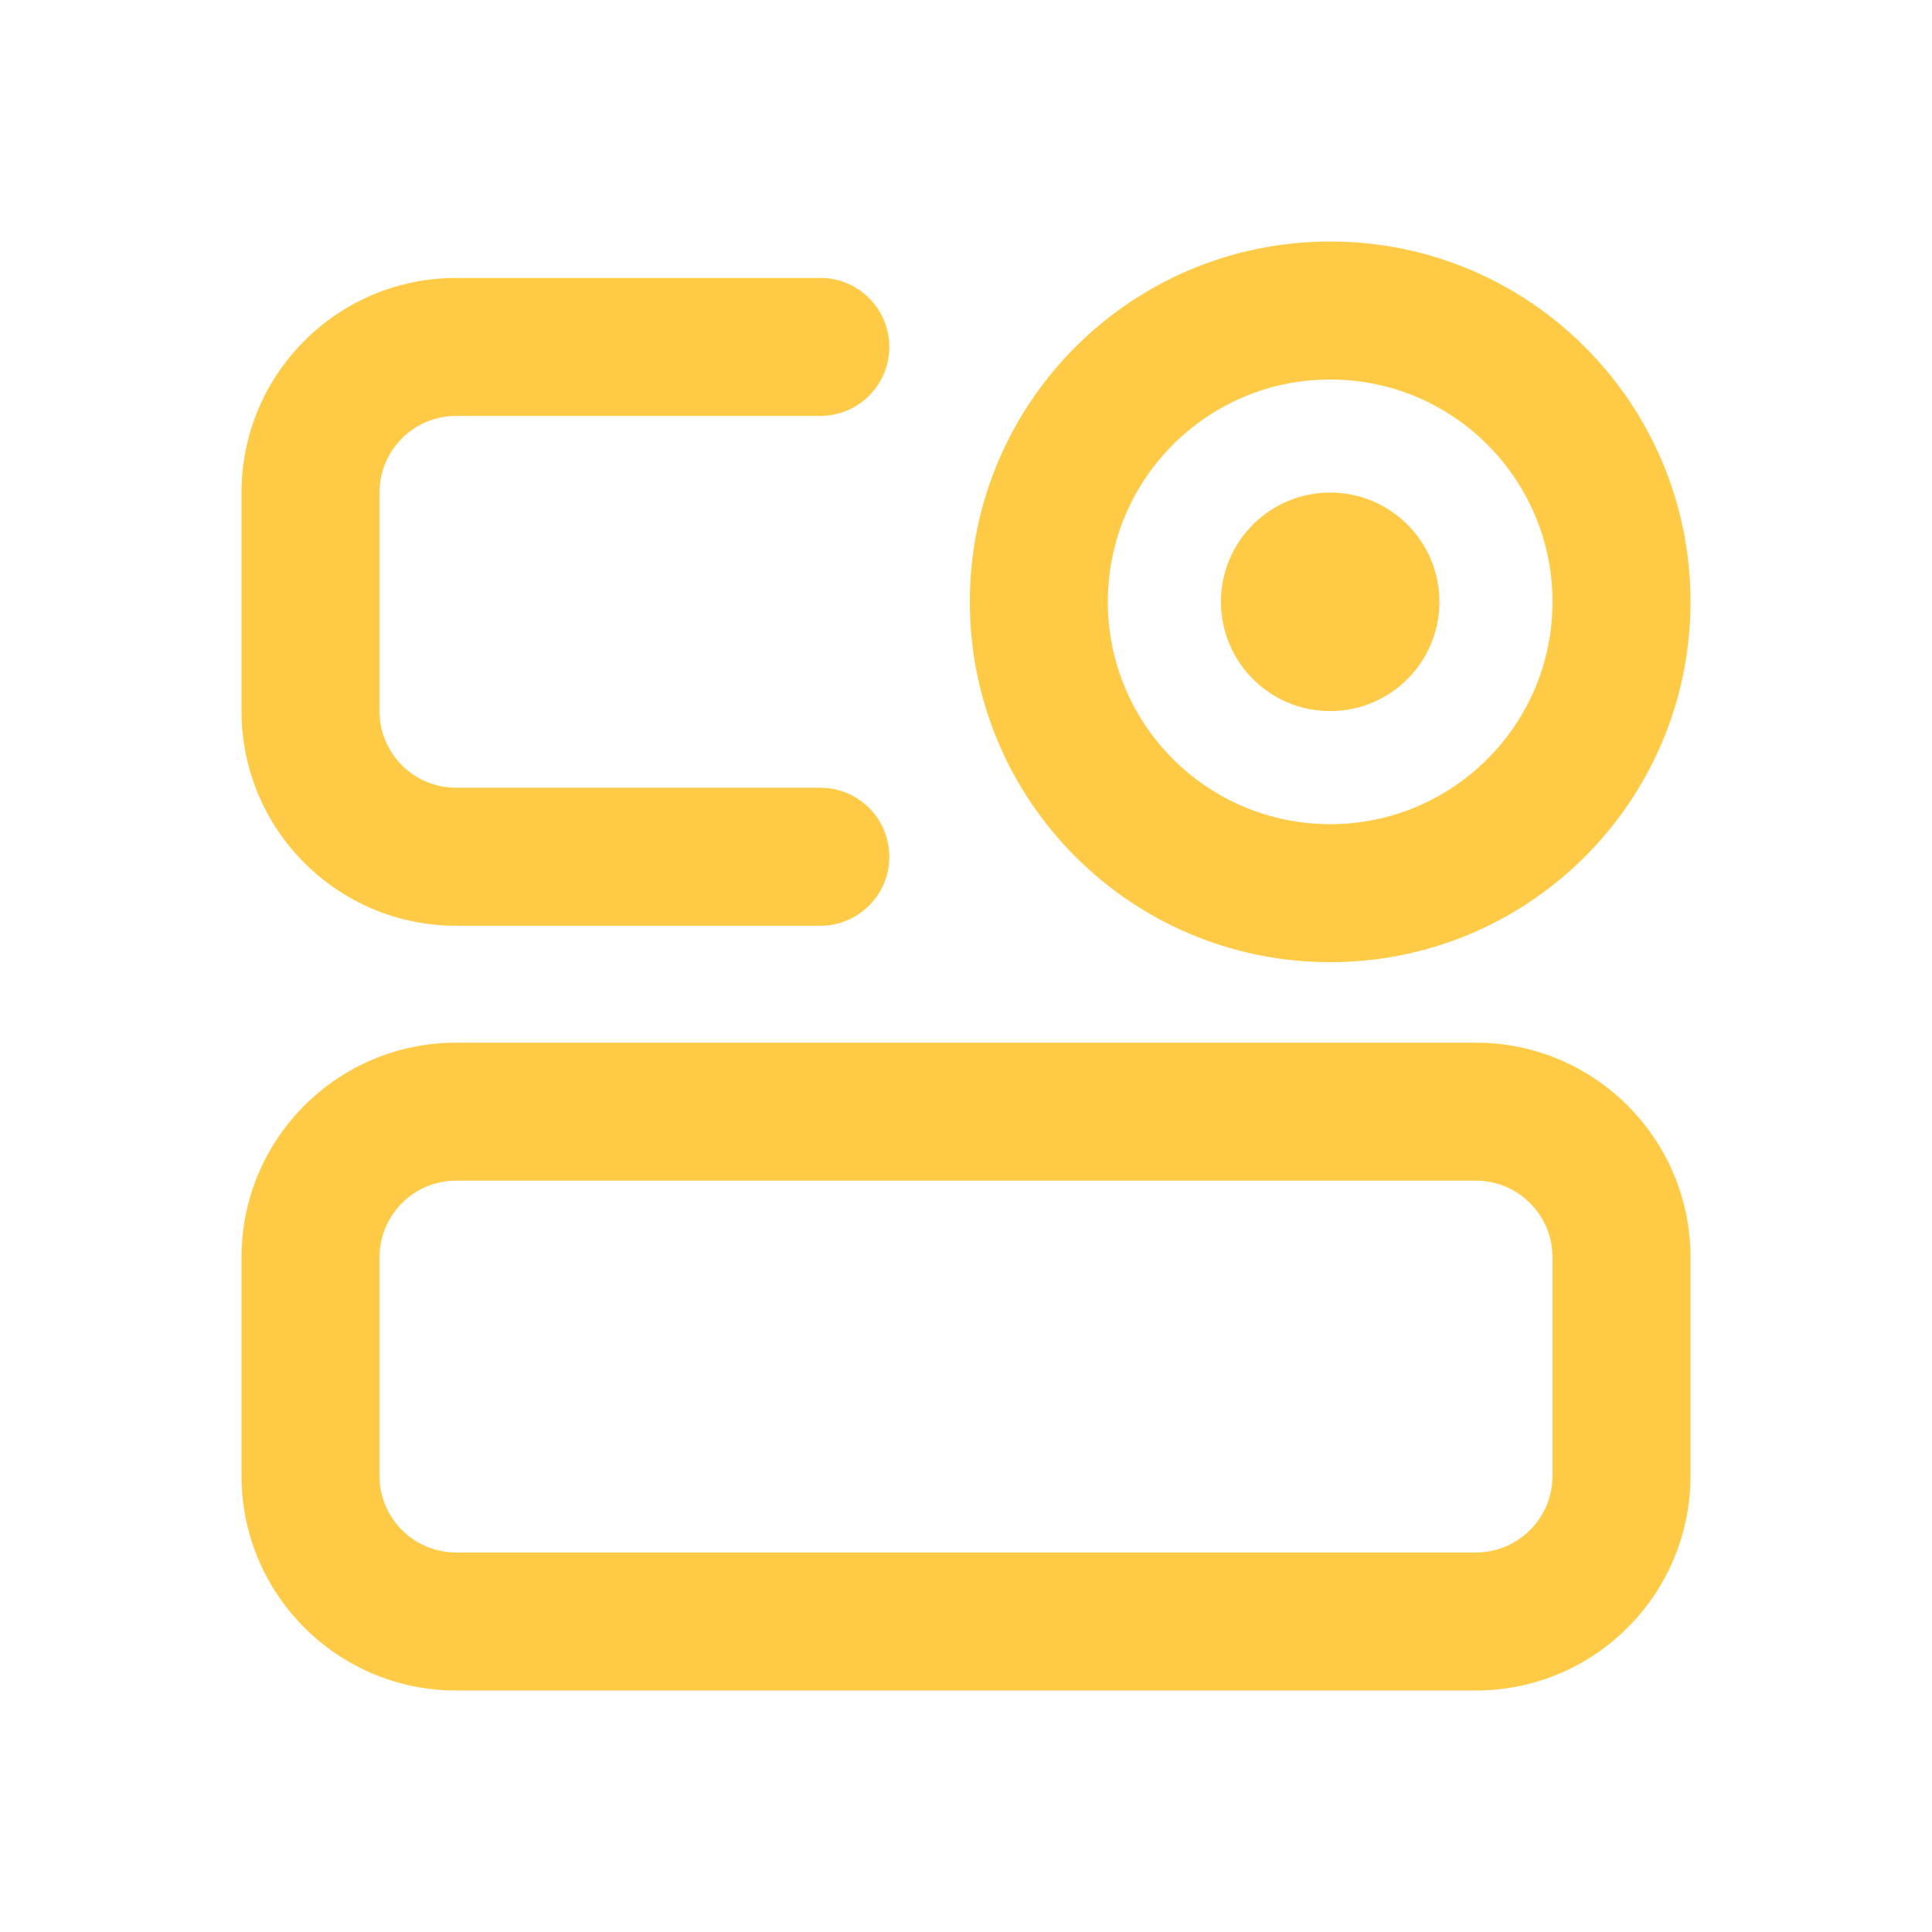 <svg width="48" height="48" viewBox="0 0 48 48" fill="none" xmlns="http://www.w3.org/2000/svg">
<path fill-rule="evenodd" clip-rule="evenodd" d="M11.333 29.333C10.281 29.333 9.429 30.186 9.429 31.238V36.667C9.429 37.719 10.281 38.571 11.333 38.571H36.667C37.719 38.571 38.571 37.719 38.571 36.667V31.238C38.571 30.186 37.719 29.333 36.667 29.333H11.333ZM6 31.238C6 28.293 8.388 25.905 11.333 25.905H36.667C39.612 25.905 42 28.293 42 31.238V36.667C42 39.612 39.612 42 36.667 42H11.333C8.388 42 6 39.612 6 36.667V31.238Z" fill="#FFCB46"/>
<path fill-rule="evenodd" clip-rule="evenodd" d="M6 12.238C6 9.293 8.388 6.905 11.333 6.905H20.381C21.328 6.905 22.095 7.672 22.095 8.619C22.095 9.566 21.328 10.333 20.381 10.333H11.333C10.281 10.333 9.429 11.186 9.429 12.238V17.667C9.429 18.719 10.281 19.571 11.333 19.571H20.381C21.328 19.571 22.095 20.339 22.095 21.286C22.095 22.233 21.328 23 20.381 23H11.333C8.388 23 6 20.612 6 17.667V12.238Z" fill="#FFCB46"/>
<path fill-rule="evenodd" clip-rule="evenodd" d="M33.048 9.429C29.997 9.429 27.524 11.902 27.524 14.952C27.524 18.003 29.997 20.476 33.048 20.476C36.098 20.476 38.571 18.003 38.571 14.952C38.571 11.902 36.098 9.429 33.048 9.429ZM24.095 14.952C24.095 10.008 28.103 6 33.048 6C37.992 6 42 10.008 42 14.952C42 19.897 37.992 23.905 33.048 23.905C28.103 23.905 24.095 19.897 24.095 14.952Z" fill="#FFCB46"/>
<path d="M33.048 17.667C34.547 17.667 35.762 16.451 35.762 14.952C35.762 13.453 34.547 12.238 33.048 12.238C31.549 12.238 30.334 13.453 30.334 14.952C30.334 16.451 31.549 17.667 33.048 17.667Z" fill="#FFCB46"/>
</svg>
